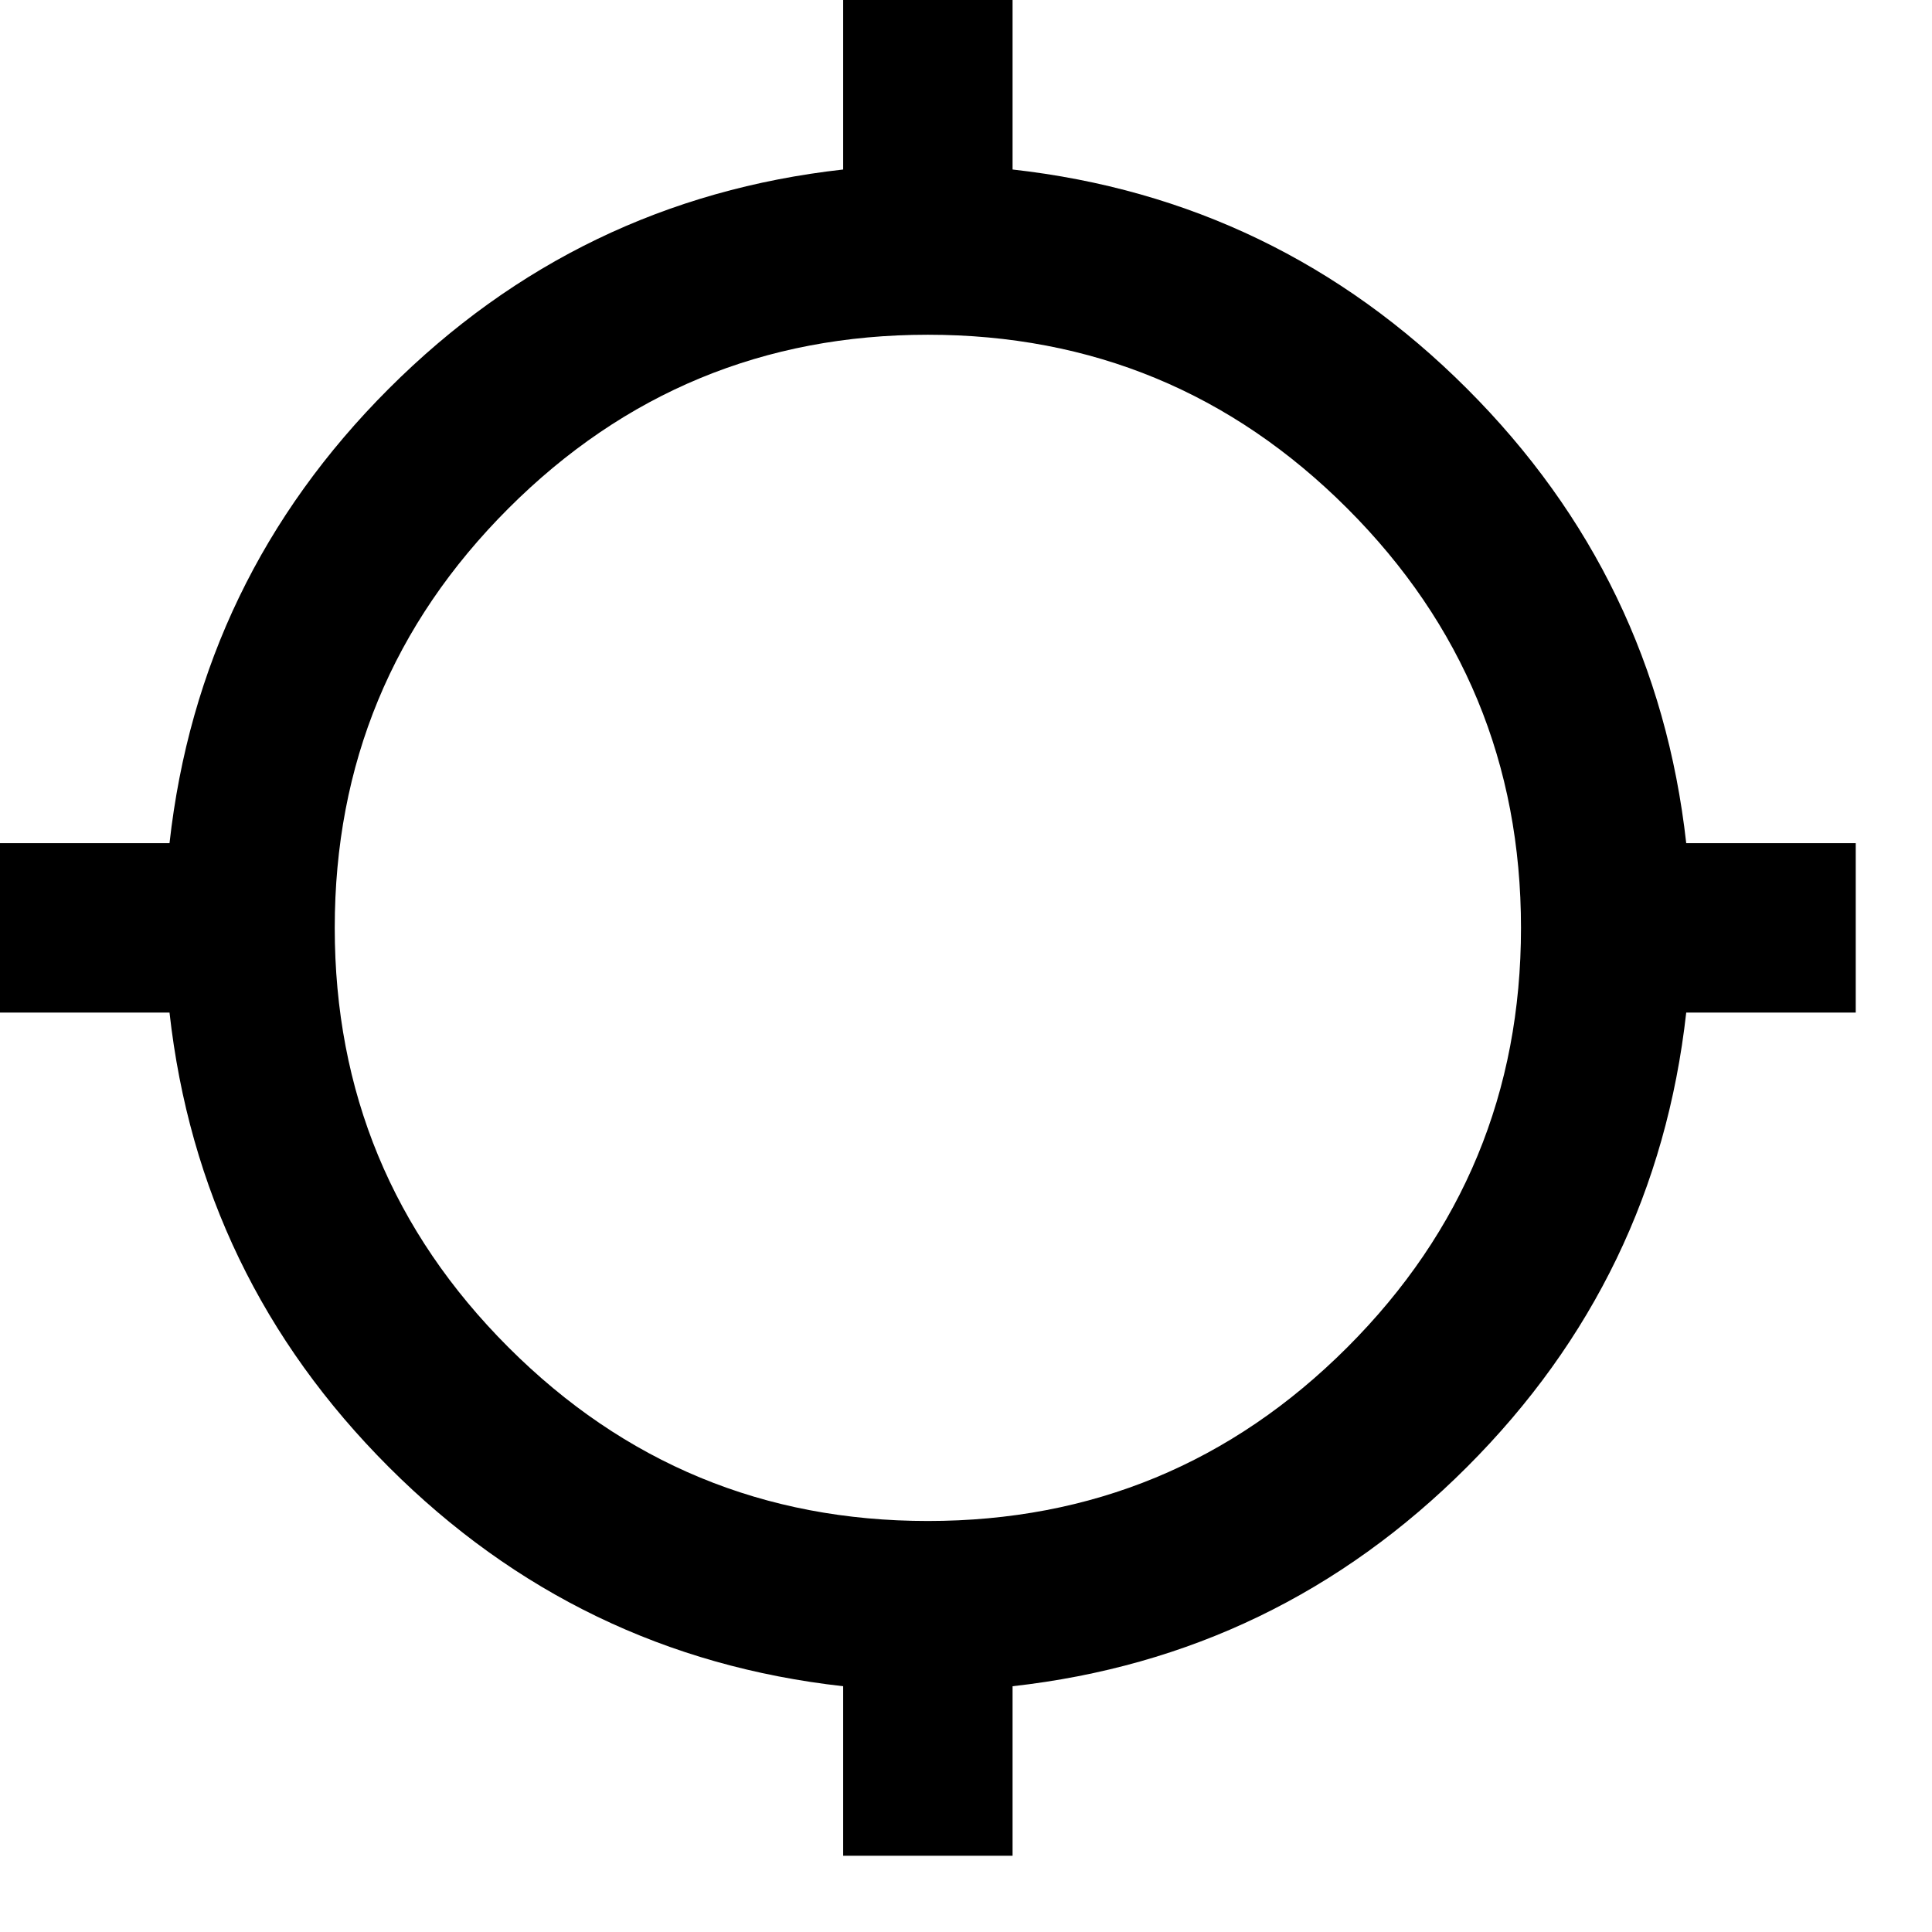 <svg width="19" height="19" viewBox="0 0 19 19" fill="none" xmlns="http://www.w3.org/2000/svg">
<path d="M8.292 18.25V16.583C6.556 16.389 5.066 15.67 3.823 14.427C2.58 13.184 1.861 11.694 1.667 9.958H0V8.292H1.667C1.861 6.556 2.58 5.066 3.823 3.823C5.066 2.58 6.556 1.861 8.292 1.667V0H9.958V1.667C11.694 1.861 13.184 2.58 14.427 3.823C15.67 5.066 16.389 6.556 16.583 8.292H18.25V9.958H16.583C16.389 11.694 15.67 13.184 14.427 14.427C13.184 15.67 11.694 16.389 9.958 16.583V18.25H8.292ZM9.125 14.958C10.736 14.958 12.111 14.389 13.25 13.25C14.389 12.111 14.958 10.736 14.958 9.125C14.958 7.514 14.389 6.139 13.25 5C12.111 3.861 10.736 3.292 9.125 3.292C7.514 3.292 6.139 3.861 5 5C3.861 6.139 3.292 7.514 3.292 9.125C3.292 10.736 3.861 12.111 5 13.25C6.139 14.389 7.514 14.958 9.125 14.958Z" fill="black"/>
</svg>
